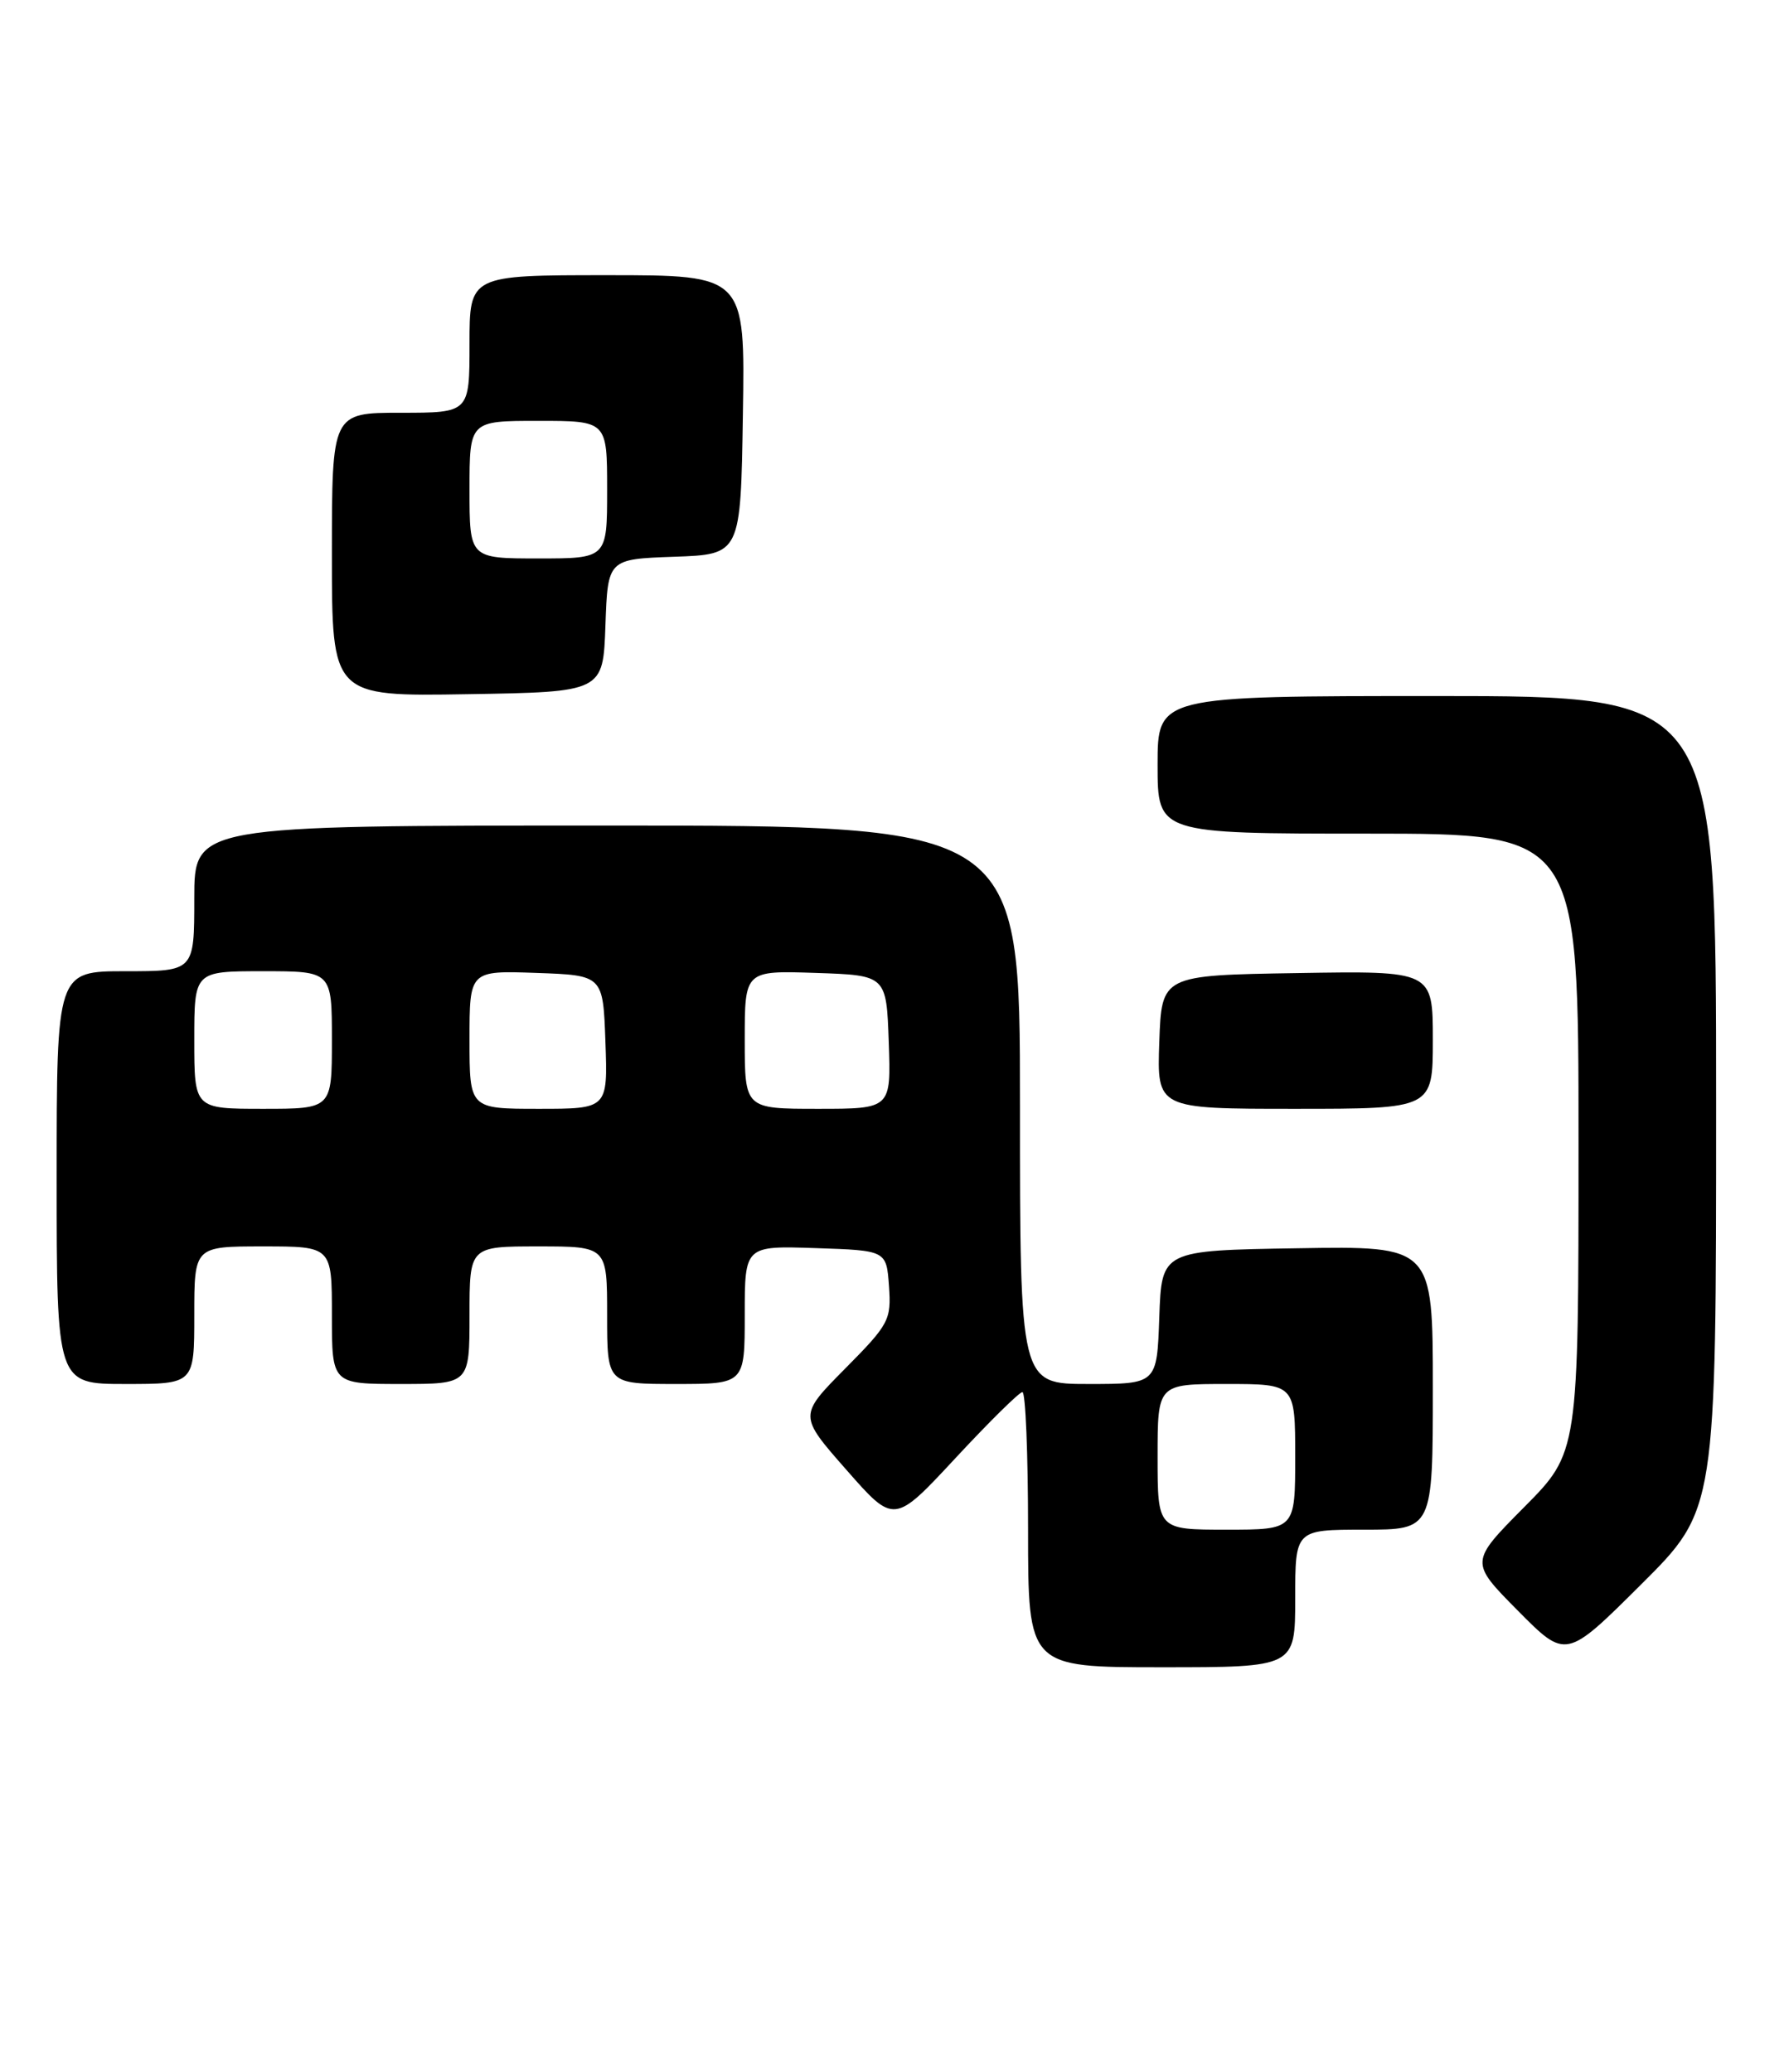 <?xml version="1.0" encoding="UTF-8" standalone="no"?>
<!DOCTYPE svg PUBLIC "-//W3C//DTD SVG 1.1//EN" "http://www.w3.org/Graphics/SVG/1.1/DTD/svg11.dtd" >
<svg xmlns="http://www.w3.org/2000/svg" xmlns:xlink="http://www.w3.org/1999/xlink" version="1.1" viewBox="0 0 221 256">
 <g >
 <path fill="currentColor"
d=" M 160.00 197.50 C 160.00 189.00 160.00 189.00 168.50 189.00 C 177.00 189.00 177.00 189.00 177.00 171.48 C 177.00 153.95 177.00 153.95 160.25 154.23 C 143.50 154.50 143.50 154.50 143.21 162.75 C 142.92 171.00 142.92 171.00 134.46 171.00 C 126.00 171.00 126.00 171.00 126.00 136.50 C 126.00 102.00 126.00 102.00 75.00 102.00 C 24.00 102.00 24.00 102.00 24.00 111.00 C 24.00 120.00 24.00 120.00 15.50 120.00 C 7.00 120.00 7.00 120.00 7.00 145.50 C 7.00 171.00 7.00 171.00 15.50 171.00 C 24.00 171.00 24.00 171.00 24.00 162.50 C 24.00 154.00 24.00 154.00 32.50 154.00 C 41.00 154.00 41.00 154.00 41.00 162.50 C 41.00 171.00 41.00 171.00 49.50 171.00 C 58.00 171.00 58.00 171.00 58.00 162.50 C 58.00 154.00 58.00 154.00 66.50 154.00 C 75.00 154.00 75.00 154.00 75.00 162.50 C 75.00 171.00 75.00 171.00 83.50 171.00 C 92.00 171.00 92.00 171.00 92.00 162.46 C 92.00 153.92 92.00 153.92 100.75 154.21 C 109.50 154.50 109.50 154.50 109.82 158.91 C 110.11 163.09 109.84 163.61 104.40 169.10 C 98.66 174.90 98.66 174.90 104.56 181.61 C 110.45 188.32 110.45 188.32 118.03 180.16 C 122.20 175.67 125.92 172.00 126.30 172.00 C 126.69 172.00 127.00 179.65 127.00 189.00 C 127.00 206.00 127.00 206.00 143.50 206.00 C 160.00 206.00 160.00 206.00 160.00 197.50 Z  M 212.00 136.27 C 212.00 86.00 212.00 86.00 177.50 86.00 C 143.00 86.00 143.00 86.00 143.00 94.50 C 143.00 103.00 143.00 103.00 169.00 103.00 C 195.00 103.00 195.00 103.00 195.00 141.22 C 195.00 179.45 195.00 179.45 188.28 186.22 C 181.56 193.00 181.56 193.00 187.50 199.00 C 193.45 205.01 193.45 205.01 202.72 195.78 C 212.00 186.54 212.00 186.54 212.00 136.27 Z  M 177.00 128.48 C 177.00 119.95 177.00 119.95 160.25 120.23 C 143.50 120.50 143.50 120.50 143.21 128.75 C 142.92 137.00 142.92 137.00 159.96 137.00 C 177.00 137.00 177.00 137.00 177.00 128.48 Z  M 74.79 77.29 C 75.08 69.08 75.08 69.08 83.29 68.79 C 91.50 68.50 91.50 68.50 91.77 51.25 C 92.05 34.00 92.05 34.00 75.02 34.00 C 58.00 34.00 58.00 34.00 58.00 42.50 C 58.00 51.00 58.00 51.00 49.50 51.00 C 41.00 51.00 41.00 51.00 41.00 68.52 C 41.00 86.05 41.00 86.05 57.75 85.77 C 74.50 85.50 74.50 85.50 74.79 77.29 Z  M 143.00 180.00 C 143.00 171.00 143.00 171.00 151.50 171.00 C 160.00 171.00 160.00 171.00 160.00 180.00 C 160.00 189.00 160.00 189.00 151.50 189.00 C 143.00 189.00 143.00 189.00 143.00 180.00 Z  M 24.00 128.50 C 24.00 120.00 24.00 120.00 32.50 120.00 C 41.00 120.00 41.00 120.00 41.00 128.50 C 41.00 137.00 41.00 137.00 32.50 137.00 C 24.00 137.00 24.00 137.00 24.00 128.50 Z  M 58.00 128.46 C 58.00 119.92 58.00 119.92 66.25 120.21 C 74.50 120.50 74.50 120.50 74.79 128.75 C 75.08 137.00 75.08 137.00 66.54 137.00 C 58.00 137.00 58.00 137.00 58.00 128.46 Z  M 92.00 128.46 C 92.00 119.92 92.00 119.92 100.75 120.21 C 109.50 120.50 109.50 120.50 109.79 128.75 C 110.08 137.00 110.08 137.00 101.04 137.00 C 92.00 137.00 92.00 137.00 92.00 128.46 Z  M 58.00 60.50 C 58.00 52.00 58.00 52.00 66.50 52.00 C 75.00 52.00 75.00 52.00 75.00 60.50 C 75.00 69.00 75.00 69.00 66.50 69.00 C 58.00 69.00 58.00 69.00 58.00 60.50 Z "/>
</g>
</svg>